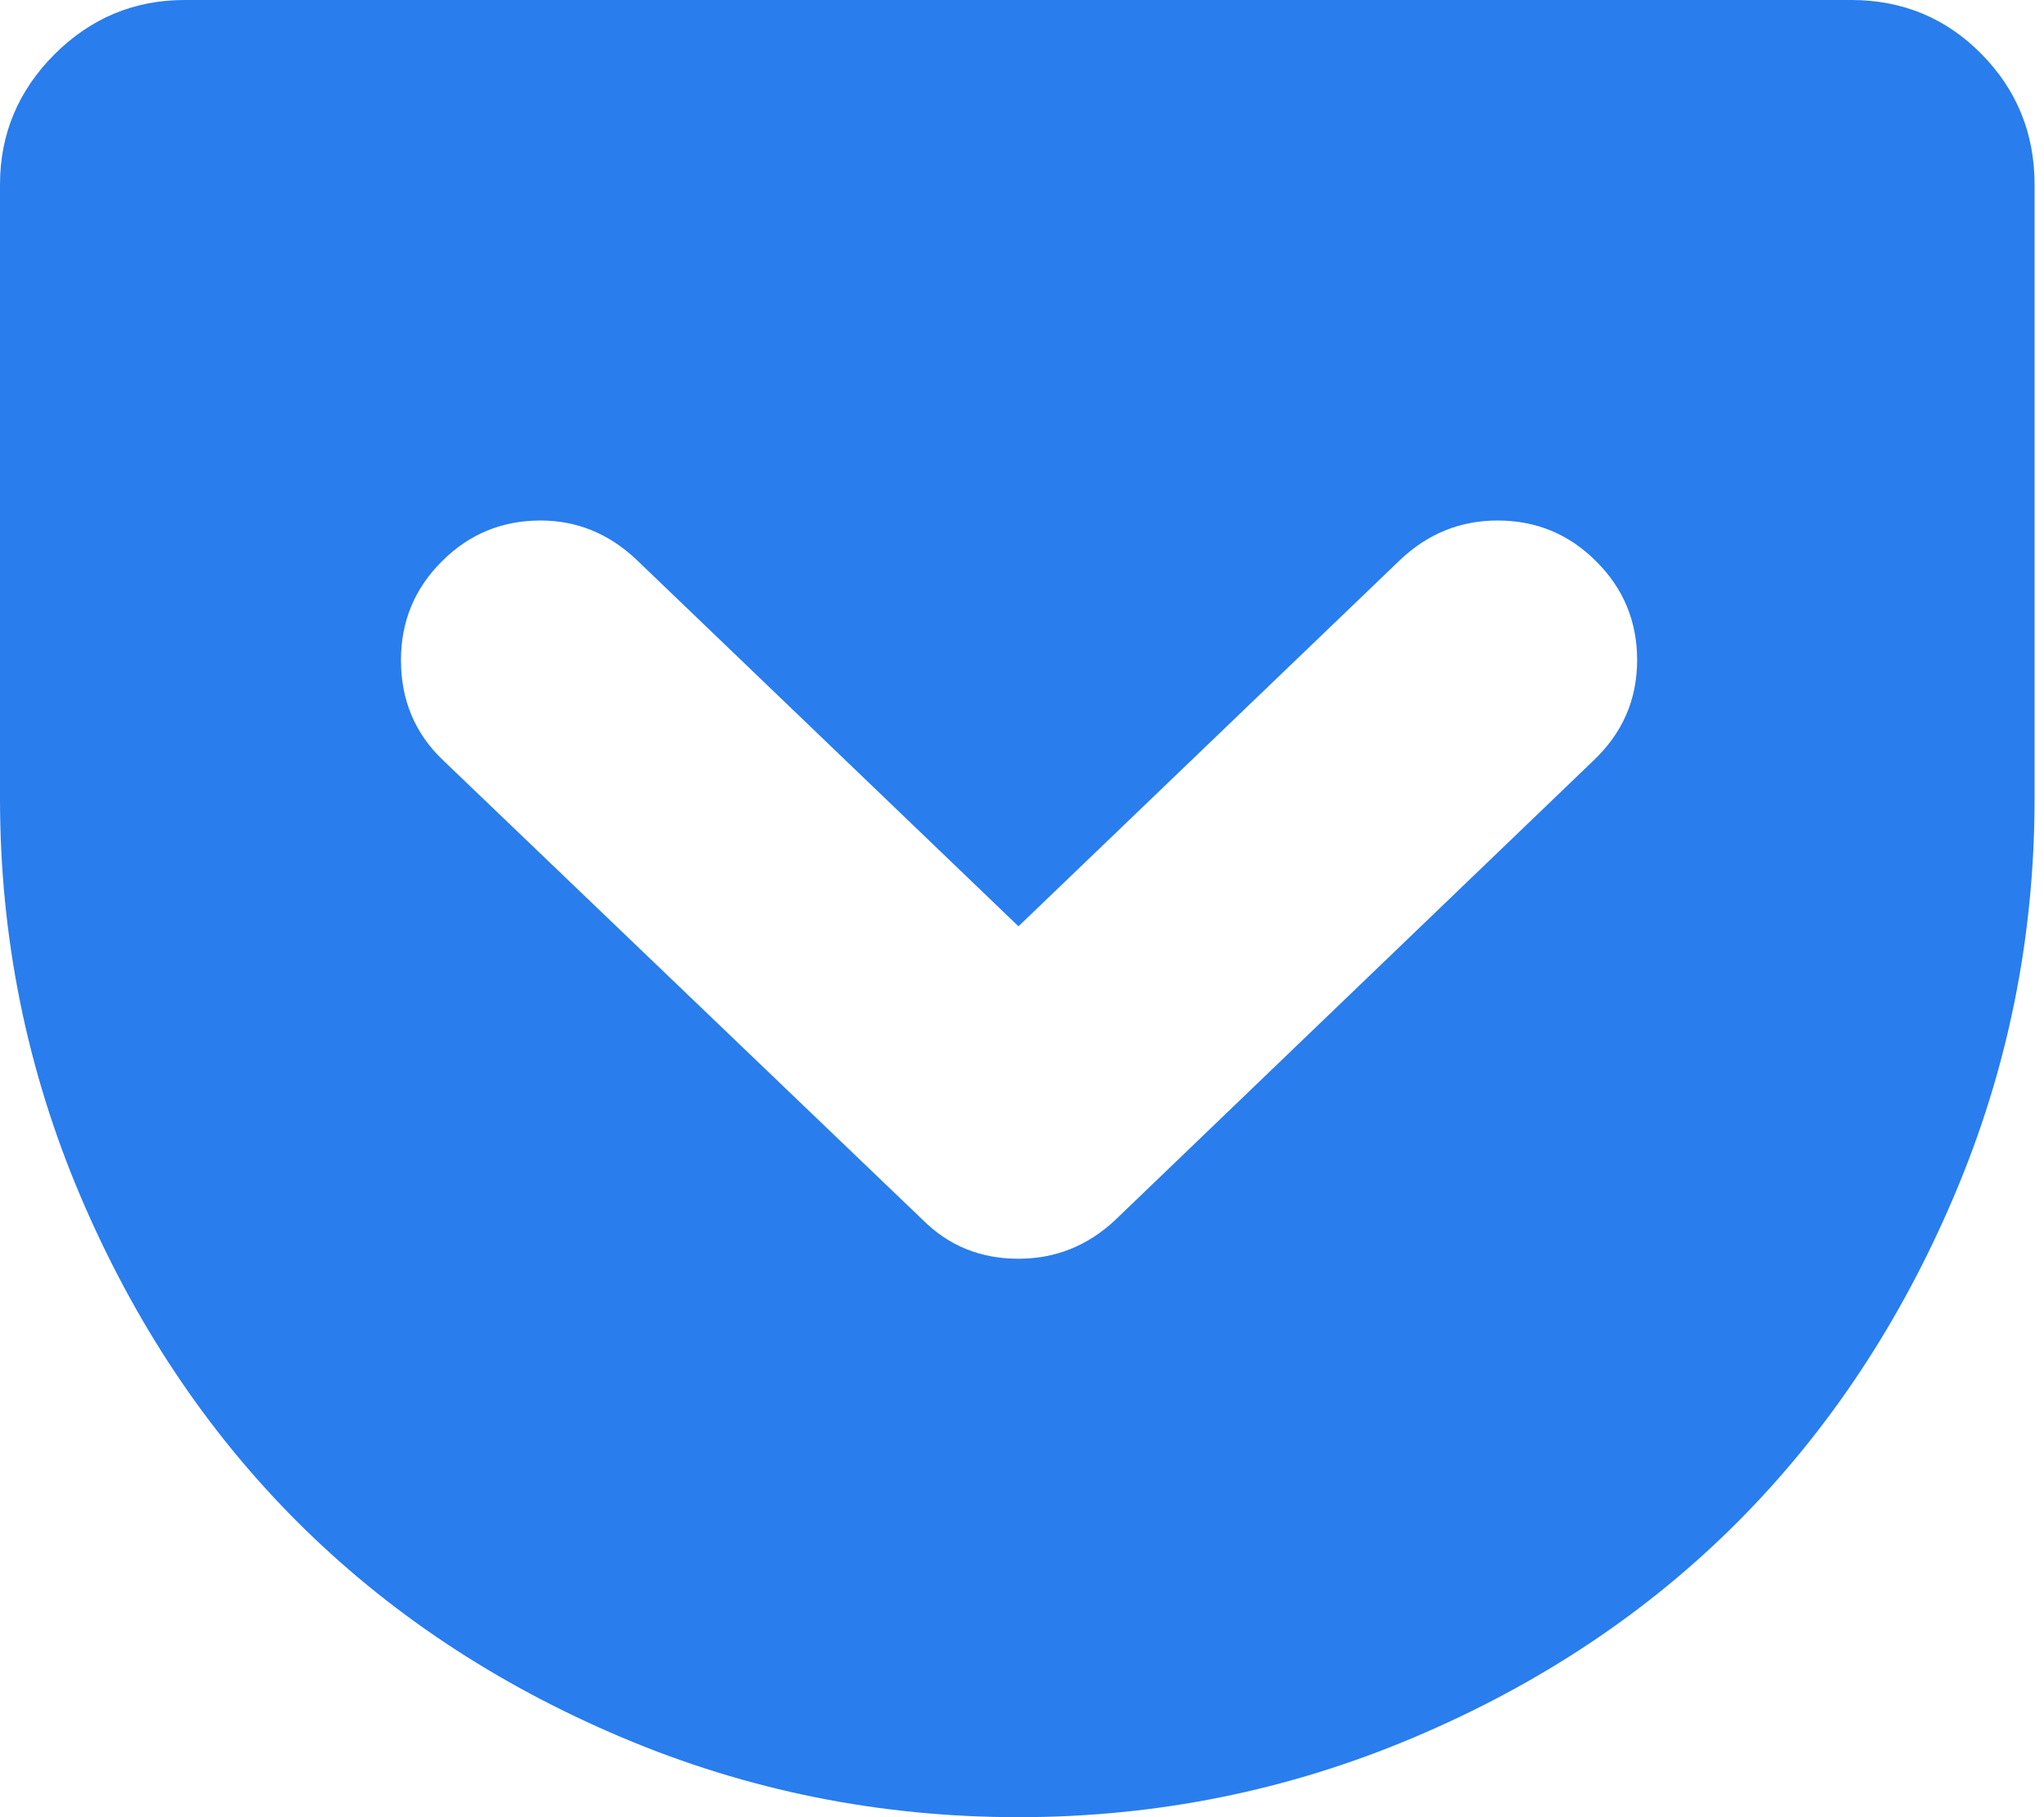 <svg width="18" height="16" viewBox="0 0 18 16" fill="none" xmlns="http://www.w3.org/2000/svg">
<path d="M16.302 0C16.753 0 17.135 0.158 17.448 0.474C17.76 0.79 17.917 1.174 17.917 1.625V7.031C17.917 8.253 17.681 9.42 17.208 10.531C16.736 11.642 16.102 12.597 15.307 13.396C14.512 14.194 13.561 14.828 12.453 15.297C11.345 15.766 10.184 16 8.969 16C7.747 16 6.582 15.766 5.474 15.297C4.366 14.828 3.413 14.194 2.615 13.396C1.816 12.597 1.181 11.642 0.708 10.531C0.236 9.42 0 8.253 0 7.031V1.625C0 1.181 0.16 0.799 0.479 0.479C0.799 0.16 1.181 0 1.625 0H16.302ZM8.969 11.083C9.295 11.083 9.58 10.969 9.823 10.74L14.031 6.698C14.288 6.455 14.417 6.16 14.417 5.812C14.417 5.472 14.297 5.182 14.057 4.943C13.818 4.703 13.528 4.583 13.188 4.583C12.861 4.583 12.576 4.698 12.333 4.927L8.969 8.156L5.604 4.927C5.361 4.698 5.08 4.583 4.76 4.583C4.42 4.583 4.13 4.703 3.891 4.943C3.651 5.182 3.531 5.472 3.531 5.812C3.531 6.167 3.656 6.462 3.906 6.698L8.125 10.74C8.354 10.969 8.635 11.083 8.969 11.083Z" fill="#297DED"/>
</svg>
